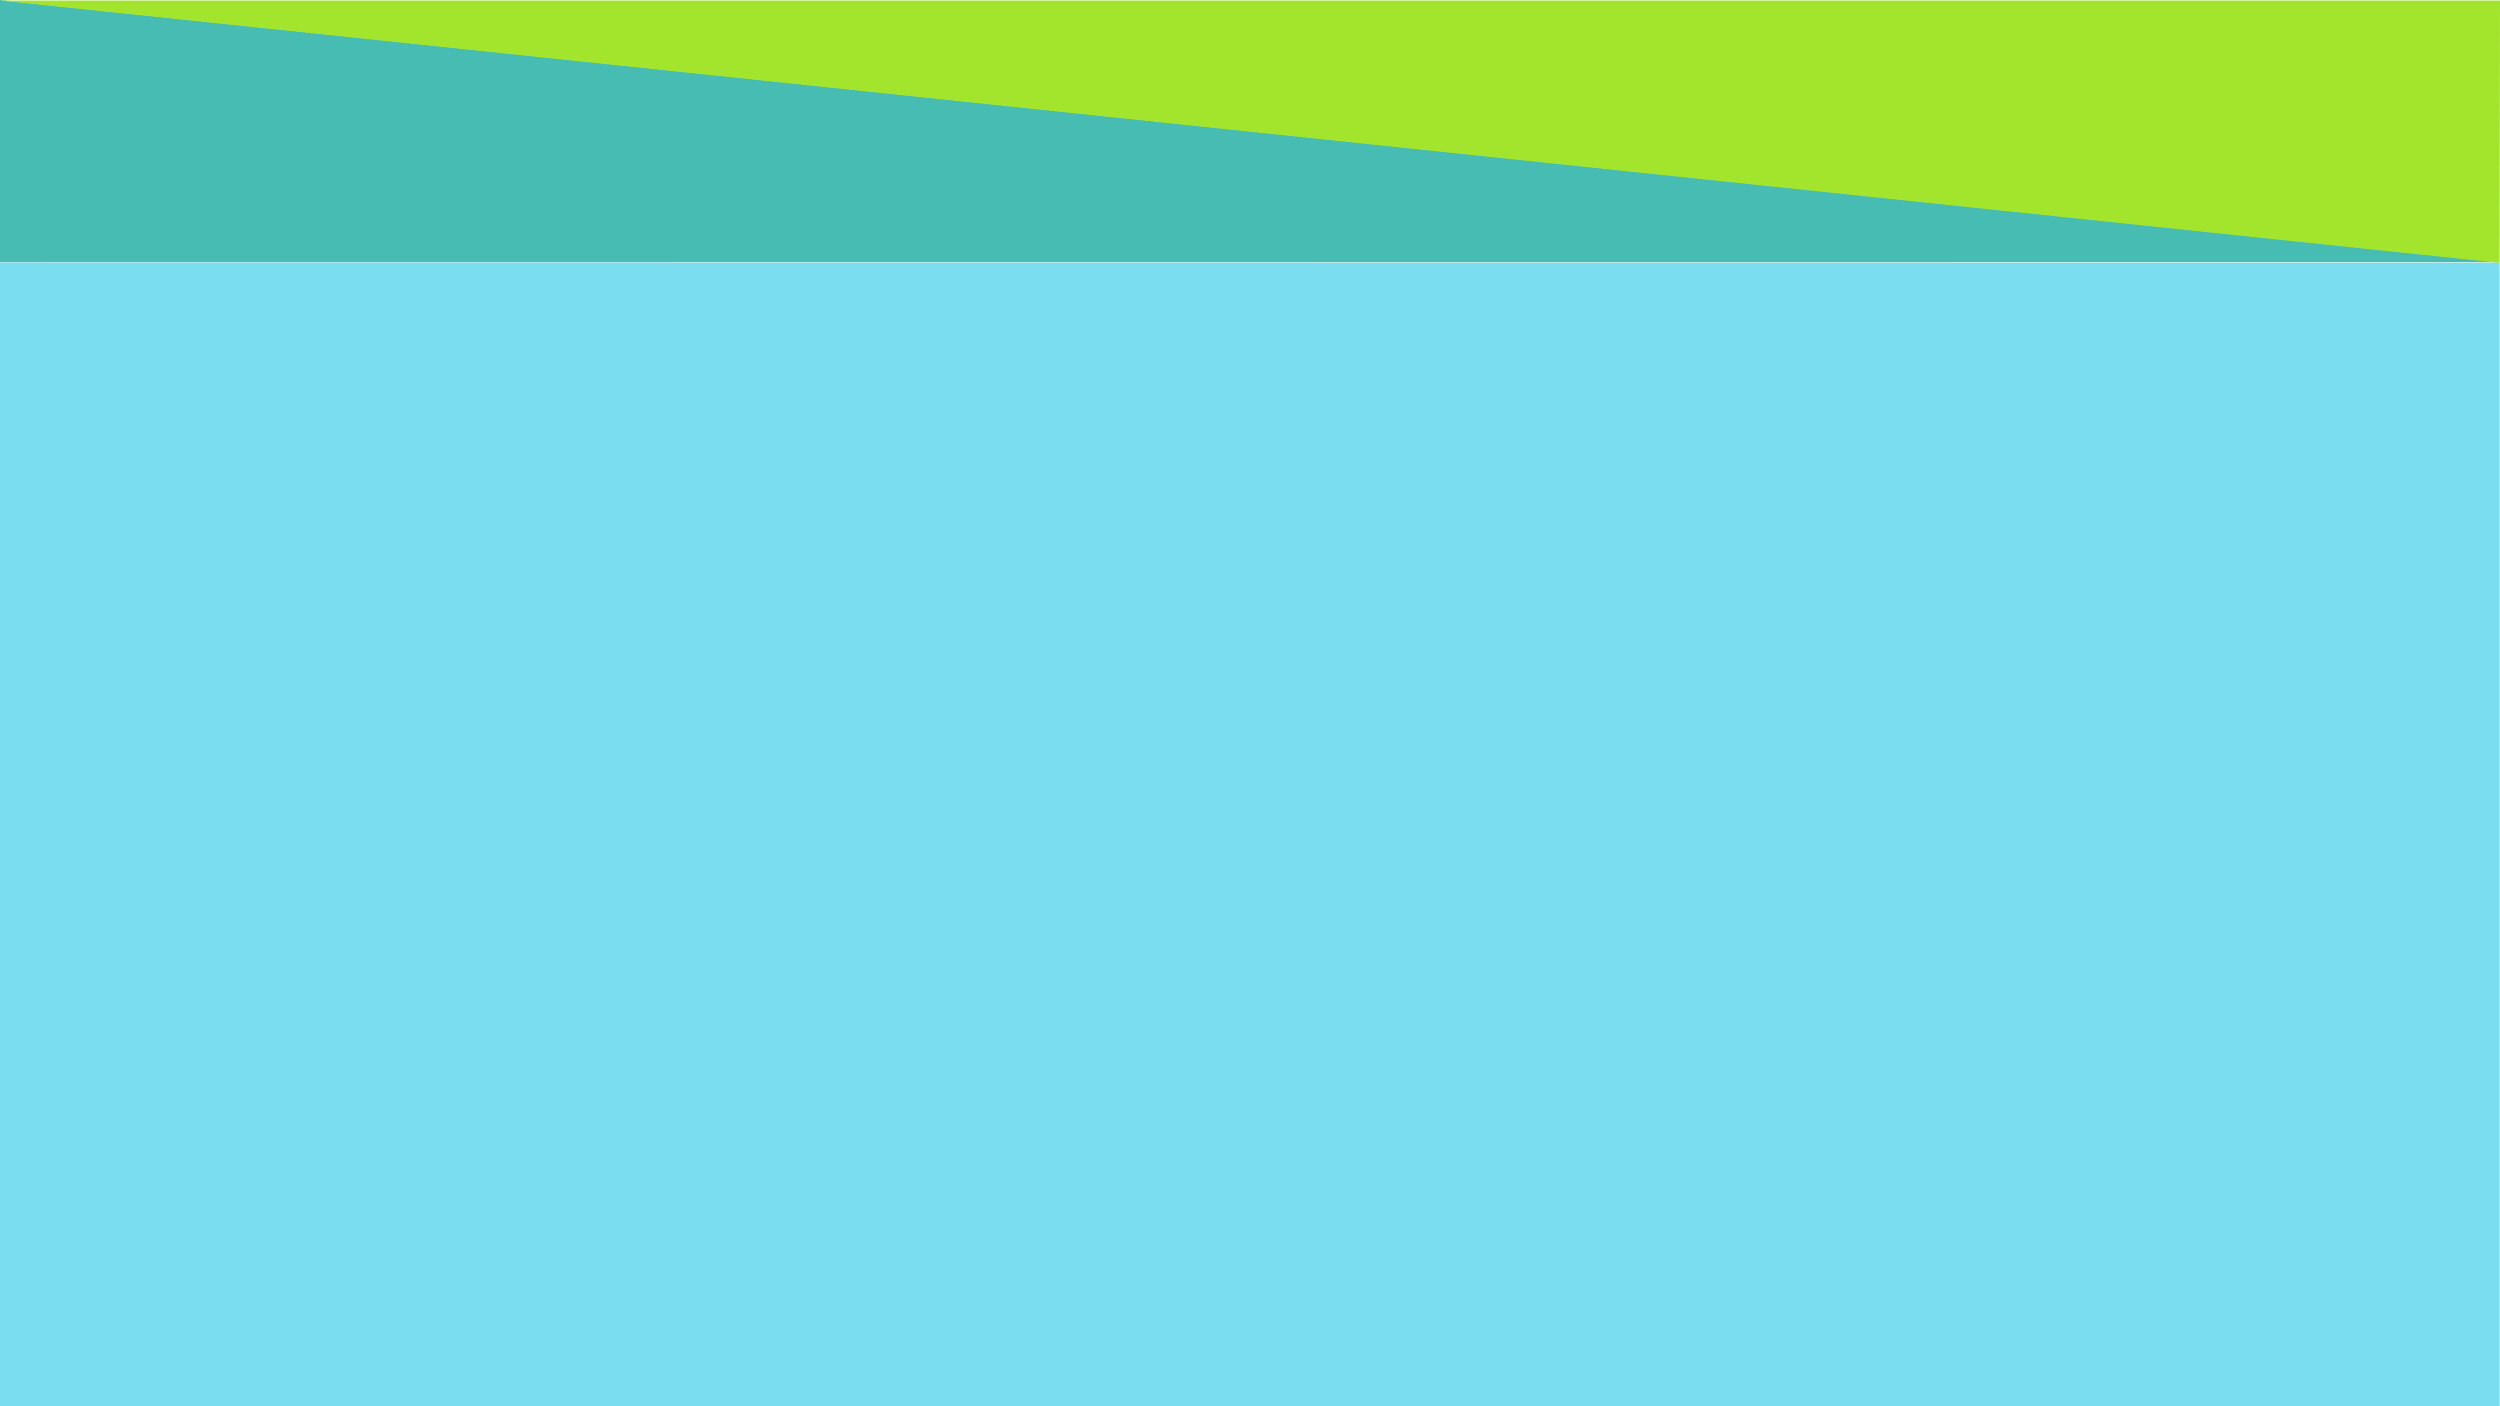 <?xml version="1.0" encoding="utf-8"?>
<!-- Generator: Adobe Illustrator 19.0.0, SVG Export Plug-In . SVG Version: 6.00 Build 0)  -->
<svg version="1.1" id="Layer_1" xmlns="http://www.w3.org/2000/svg" xmlns:xlink="http://www.w3.org/1999/xlink" x="0px" y="0px"
	 viewBox="0 0 1920 1080" style="enable-background:new 0 0 1920 1080;" xml:space="preserve">
<style type="text/css">
	.st0{fill:#47BCB3;}
	.st1{fill:#A2E52C;}
	.st2{fill:#7BDDF0;}
</style>
<polygon id="XMLID_317_" class="st0" points="-0.3,201.4 1919.7,201.4 0,0 "/>
<polygon id="XMLID_288_" class="st1" points="0,0.4 1919.7,201.9 1920,0.4 "/>
<polygon id="XMLID_118_" class="st2" points="-0.3,201.7 1919.7,201.9 1919.7,1080.4 -0.3,1080.4 "/>
</svg>
